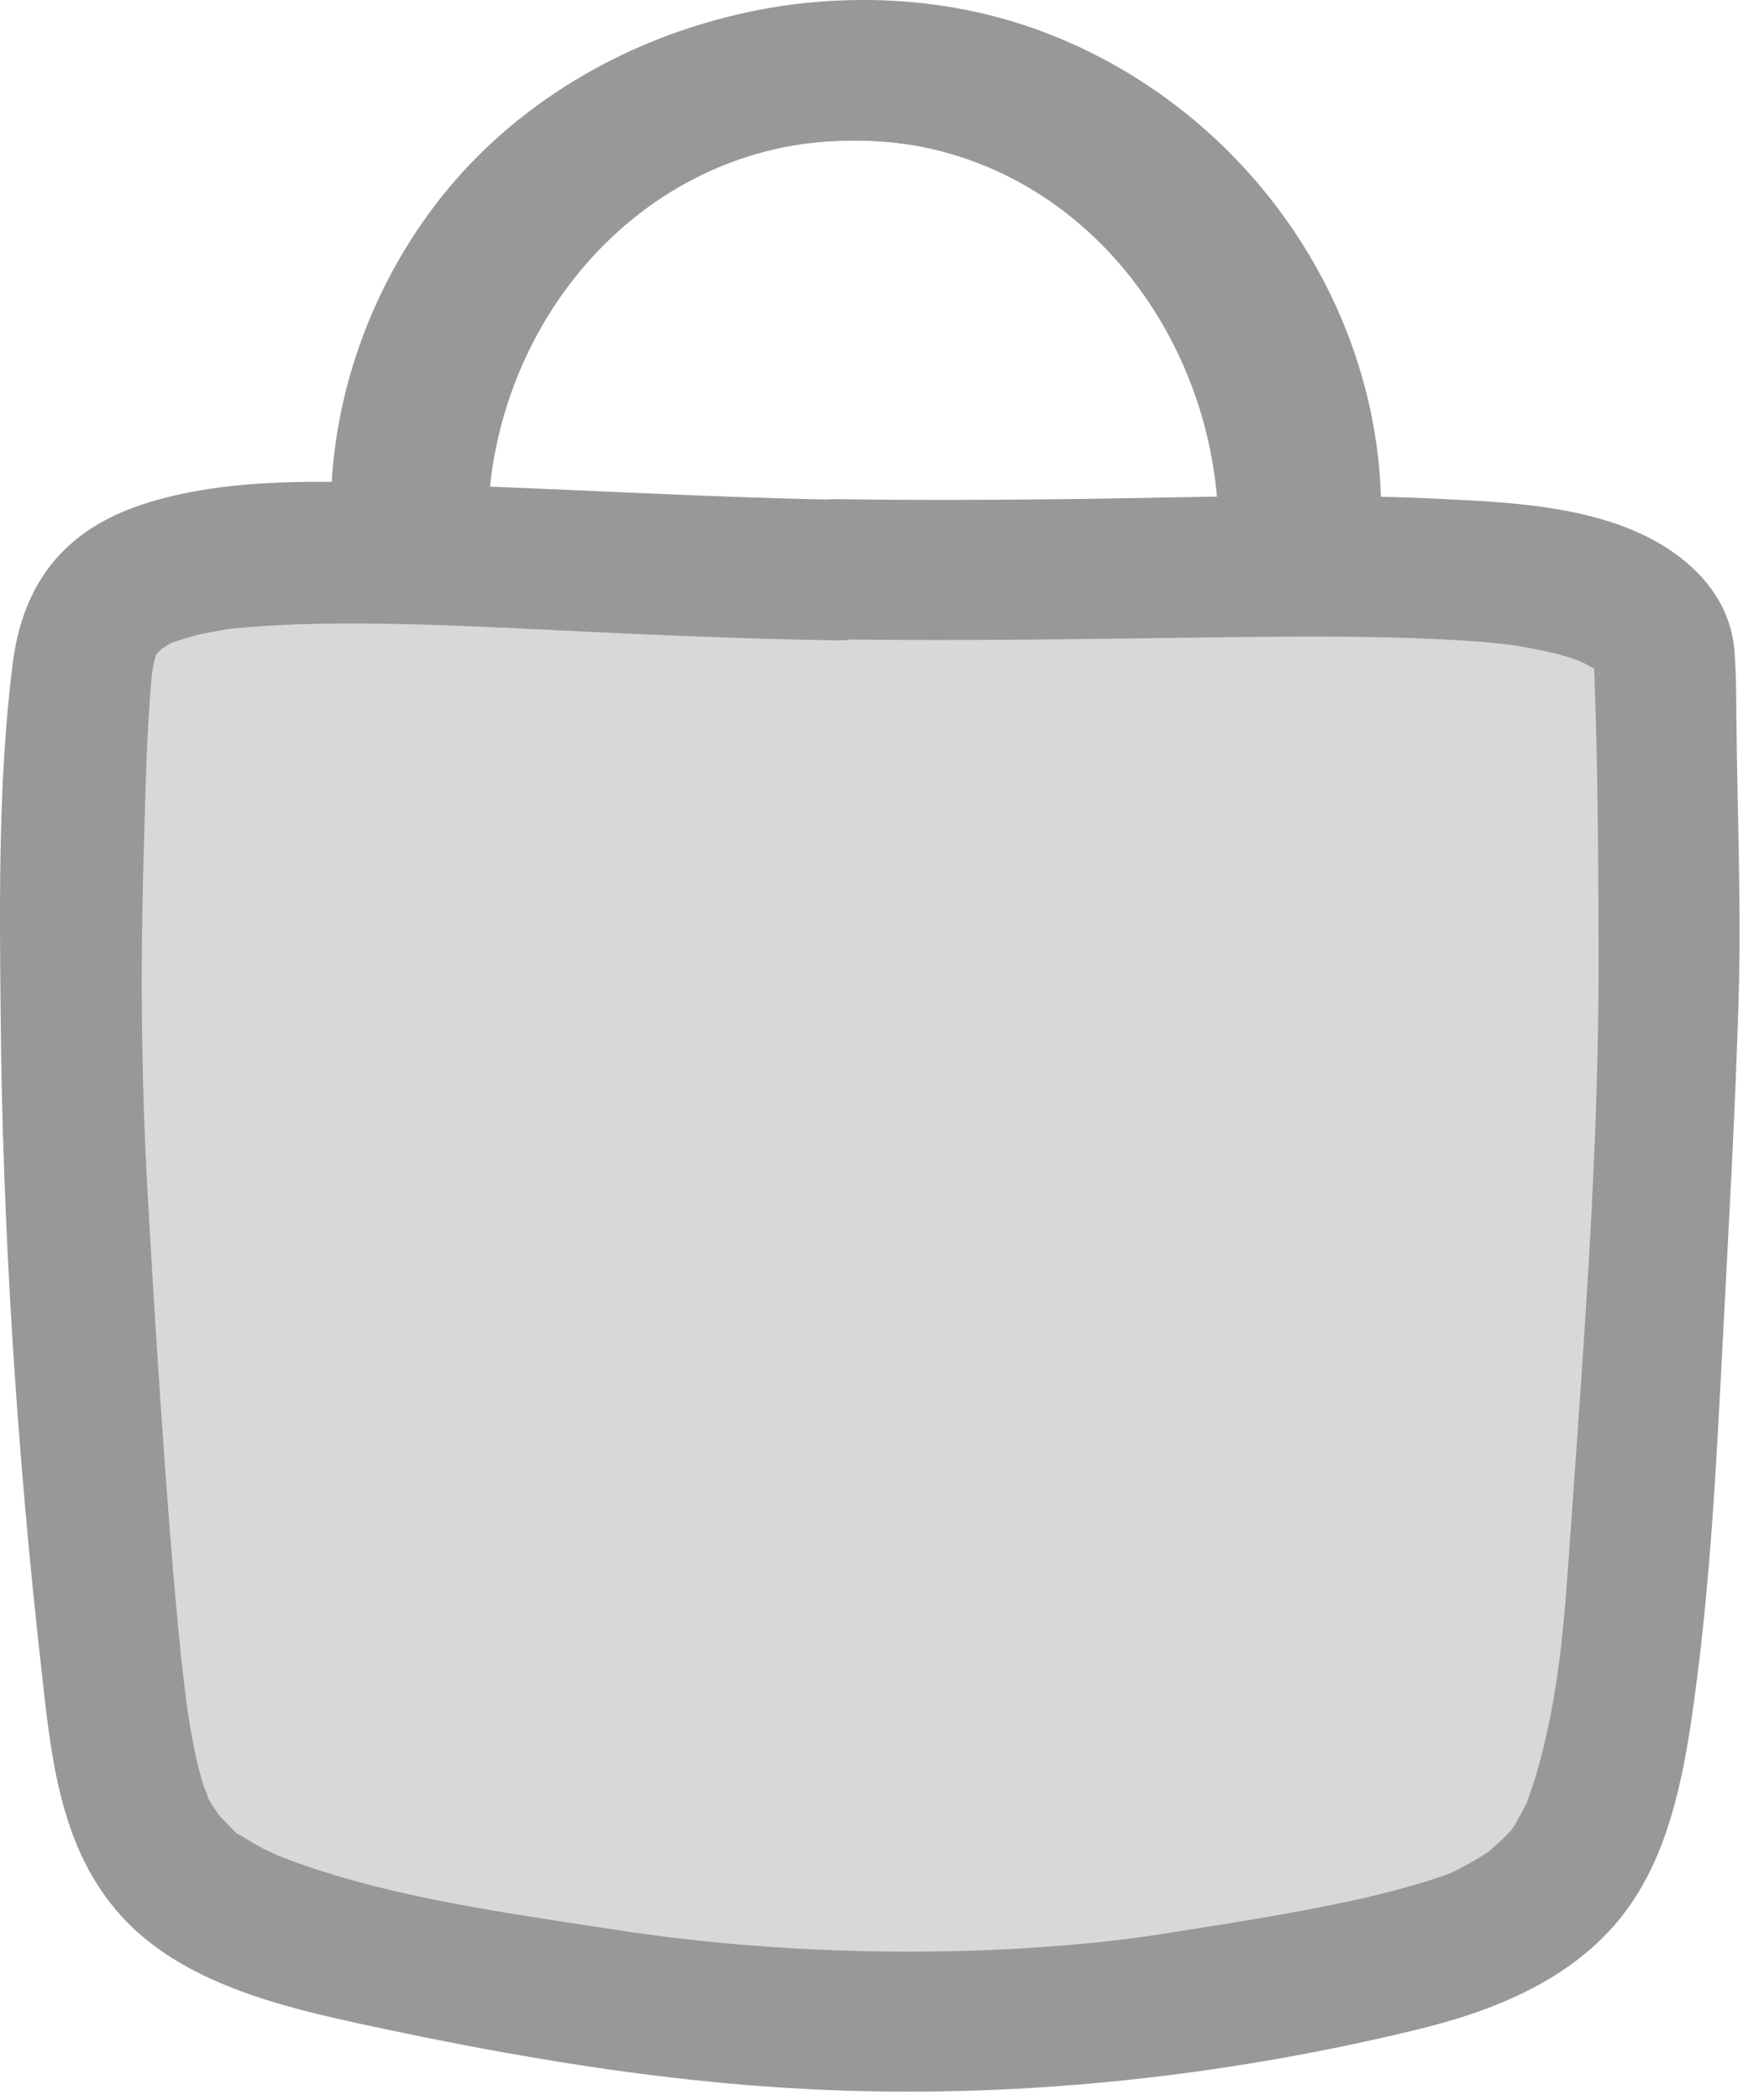 <svg width="31" height="37" viewBox="0 0 31 37" fill="none" xmlns="http://www.w3.org/2000/svg">
<path fill-rule="evenodd" clip-rule="evenodd" d="M14.744 10.024C22.467 10.158 28.639 9.35 29.313 11.402C29.338 11.482 29.358 12.875 29.397 15.651C29.407 16.28 29.412 16.598 29.412 16.697C29.412 17.336 29.382 18.337 29.214 21.709C28.877 28.47 28.708 31.856 27.444 33.189C26.334 34.354 24.579 34.642 21.059 35.217C19.503 35.47 15.12 36.075 9.226 34.959C5.736 34.3 3.996 33.963 3.02 32.882C2.137 31.91 1.964 30.934 1.379 21.441C1.339 20.786 1.235 19.096 1.25 16.905C1.25 16.191 1.27 15.656 1.275 15.472C1.349 12.84 1.389 11.521 1.602 11.021C2.455 9.013 7.57 9.89 14.748 10.014L14.744 10.024Z" fill="#D8D8D8"/>
<path d="M14.744 11.264C17.143 11.303 19.537 11.249 21.932 11.224C22.923 11.214 23.919 11.209 24.911 11.244C25.303 11.258 25.699 11.278 26.091 11.308C26.269 11.323 26.448 11.338 26.621 11.363C26.626 11.363 26.834 11.392 26.706 11.373C26.567 11.353 26.869 11.402 26.899 11.407C27.176 11.457 27.454 11.516 27.722 11.605C27.836 11.64 28.093 11.774 27.846 11.645C27.965 11.71 28.079 11.774 28.193 11.844C27.866 11.64 28.237 11.844 28.207 11.888C28.207 11.888 28.014 11.63 28.133 11.799C28.153 11.829 28.188 11.883 28.198 11.913C28.133 11.605 28.079 11.254 28.093 11.72C28.158 13.37 28.168 15.031 28.173 16.682C28.188 20.048 27.93 23.448 27.692 26.809C27.578 28.396 27.518 29.635 27.122 31.102C27.062 31.325 26.983 31.544 26.909 31.762C26.854 31.925 27.008 31.549 26.939 31.697C26.914 31.747 26.894 31.796 26.869 31.841C26.815 31.94 26.76 32.039 26.706 32.138C26.626 32.282 26.527 32.356 26.696 32.173C26.626 32.247 26.562 32.327 26.487 32.401C26.443 32.446 26.131 32.703 26.334 32.555C26.185 32.664 26.031 32.758 25.868 32.847C25.541 33.026 25.57 33.006 25.149 33.145C24.777 33.264 24.4 33.358 24.019 33.447C22.933 33.69 21.828 33.864 20.727 34.037C20.524 34.072 20.321 34.101 20.117 34.131C19.914 34.161 20.326 34.106 19.964 34.151C19.8 34.171 19.631 34.191 19.468 34.211C18.704 34.29 17.941 34.344 17.178 34.369C15.031 34.438 12.87 34.319 10.743 33.987C8.8 33.685 6.673 33.407 4.834 32.669C5.013 32.743 4.671 32.59 4.606 32.555C4.482 32.49 4.363 32.416 4.244 32.342C4.081 32.242 4.329 32.456 4.101 32.233C4.021 32.153 3.942 32.069 3.863 31.99C3.833 31.96 3.808 31.915 3.778 31.89C3.644 31.776 3.952 32.168 3.872 32.01C3.828 31.925 3.763 31.846 3.714 31.767C3.605 31.578 3.605 31.439 3.689 31.752C3.659 31.633 3.6 31.514 3.565 31.39C3.471 31.078 3.406 30.75 3.352 30.428C3.327 30.294 3.248 29.699 3.292 30.041C3.253 29.749 3.223 29.456 3.188 29.164C3.119 28.485 3.059 27.801 3.005 27.122C2.846 25.099 2.717 23.076 2.603 21.054C2.489 19.031 2.475 17.113 2.529 15.14C2.559 14.168 2.574 13.192 2.648 12.22C2.658 12.072 2.673 11.923 2.688 11.774C2.658 12.037 2.688 11.784 2.712 11.675C2.732 11.591 2.762 11.511 2.782 11.427C2.782 11.442 2.648 11.734 2.737 11.546C2.757 11.501 2.886 11.328 2.757 11.496C2.584 11.725 3 11.283 2.787 11.462C2.633 11.596 2.906 11.392 2.95 11.368C2.995 11.338 3.05 11.318 3.099 11.293C3.248 11.219 2.881 11.368 3.045 11.318C3.183 11.273 3.317 11.229 3.456 11.194C3.595 11.159 3.729 11.135 3.868 11.11C3.942 11.095 4.016 11.085 4.091 11.075C4.036 11.085 3.858 11.1 4.11 11.075C4.482 11.035 4.854 11.016 5.226 11.001C7.169 10.941 9.122 11.08 11.065 11.164C12.295 11.219 13.524 11.264 14.754 11.283C16.35 11.313 16.35 8.834 14.754 8.805C12.31 8.76 9.871 8.606 7.427 8.532C5.836 8.482 4.061 8.383 2.524 8.884C1.121 9.34 0.393 10.287 0.219 11.729C-0.029 13.727 -0.009 15.819 0.011 17.852C0.045 21.713 0.303 25.625 0.735 29.462C0.903 30.983 1.062 32.57 2.132 33.754C3.203 34.939 4.943 35.356 6.46 35.683C9.013 36.233 11.596 36.674 14.208 36.808C17.802 36.996 21.491 36.61 24.99 35.757C26.458 35.4 27.935 34.781 28.793 33.472C29.467 32.446 29.695 31.147 29.858 29.952C30.146 27.87 30.25 25.763 30.359 23.666C30.468 21.57 30.582 19.597 30.642 17.564C30.686 16.067 30.627 14.57 30.607 13.073C30.597 12.537 30.607 11.992 30.567 11.462C30.508 10.738 30.091 10.158 29.511 9.747C28.361 8.929 26.735 8.854 25.377 8.79C23.171 8.681 20.96 8.77 18.754 8.795C17.421 8.81 16.082 8.815 14.749 8.795C13.152 8.77 13.152 11.249 14.749 11.273L14.744 11.264Z" fill="#999899"/>
<path d="M23.944 9.841C24.177 6.098 22.061 2.246 18.571 0.739C14.848 -0.872 10.54 0.258 8.076 3.471C6.767 5.176 6.073 7.322 6.118 9.474C6.153 11.065 8.631 11.07 8.597 9.474C8.522 5.746 11.353 2.38 15.205 2.474C19.056 2.569 21.694 6.148 21.461 9.846C21.361 11.437 23.84 11.432 23.939 9.846L23.944 9.841Z" fill="#999899"/>
<path d="M8.339 9.553C8.076 5.741 11.105 2.559 14.902 2.479C18.699 2.4 21.932 5.369 21.852 9.211C21.817 10.812 24.306 10.812 24.341 9.211C24.42 5.33 21.862 1.795 18.233 0.506C14.605 -0.783 10.079 0.437 7.66 3.624C6.386 5.305 5.707 7.441 5.85 9.548C5.895 10.217 6.391 10.793 7.095 10.793C7.734 10.793 8.383 10.222 8.339 9.548V9.553Z" fill="#999899"/>
</svg>
